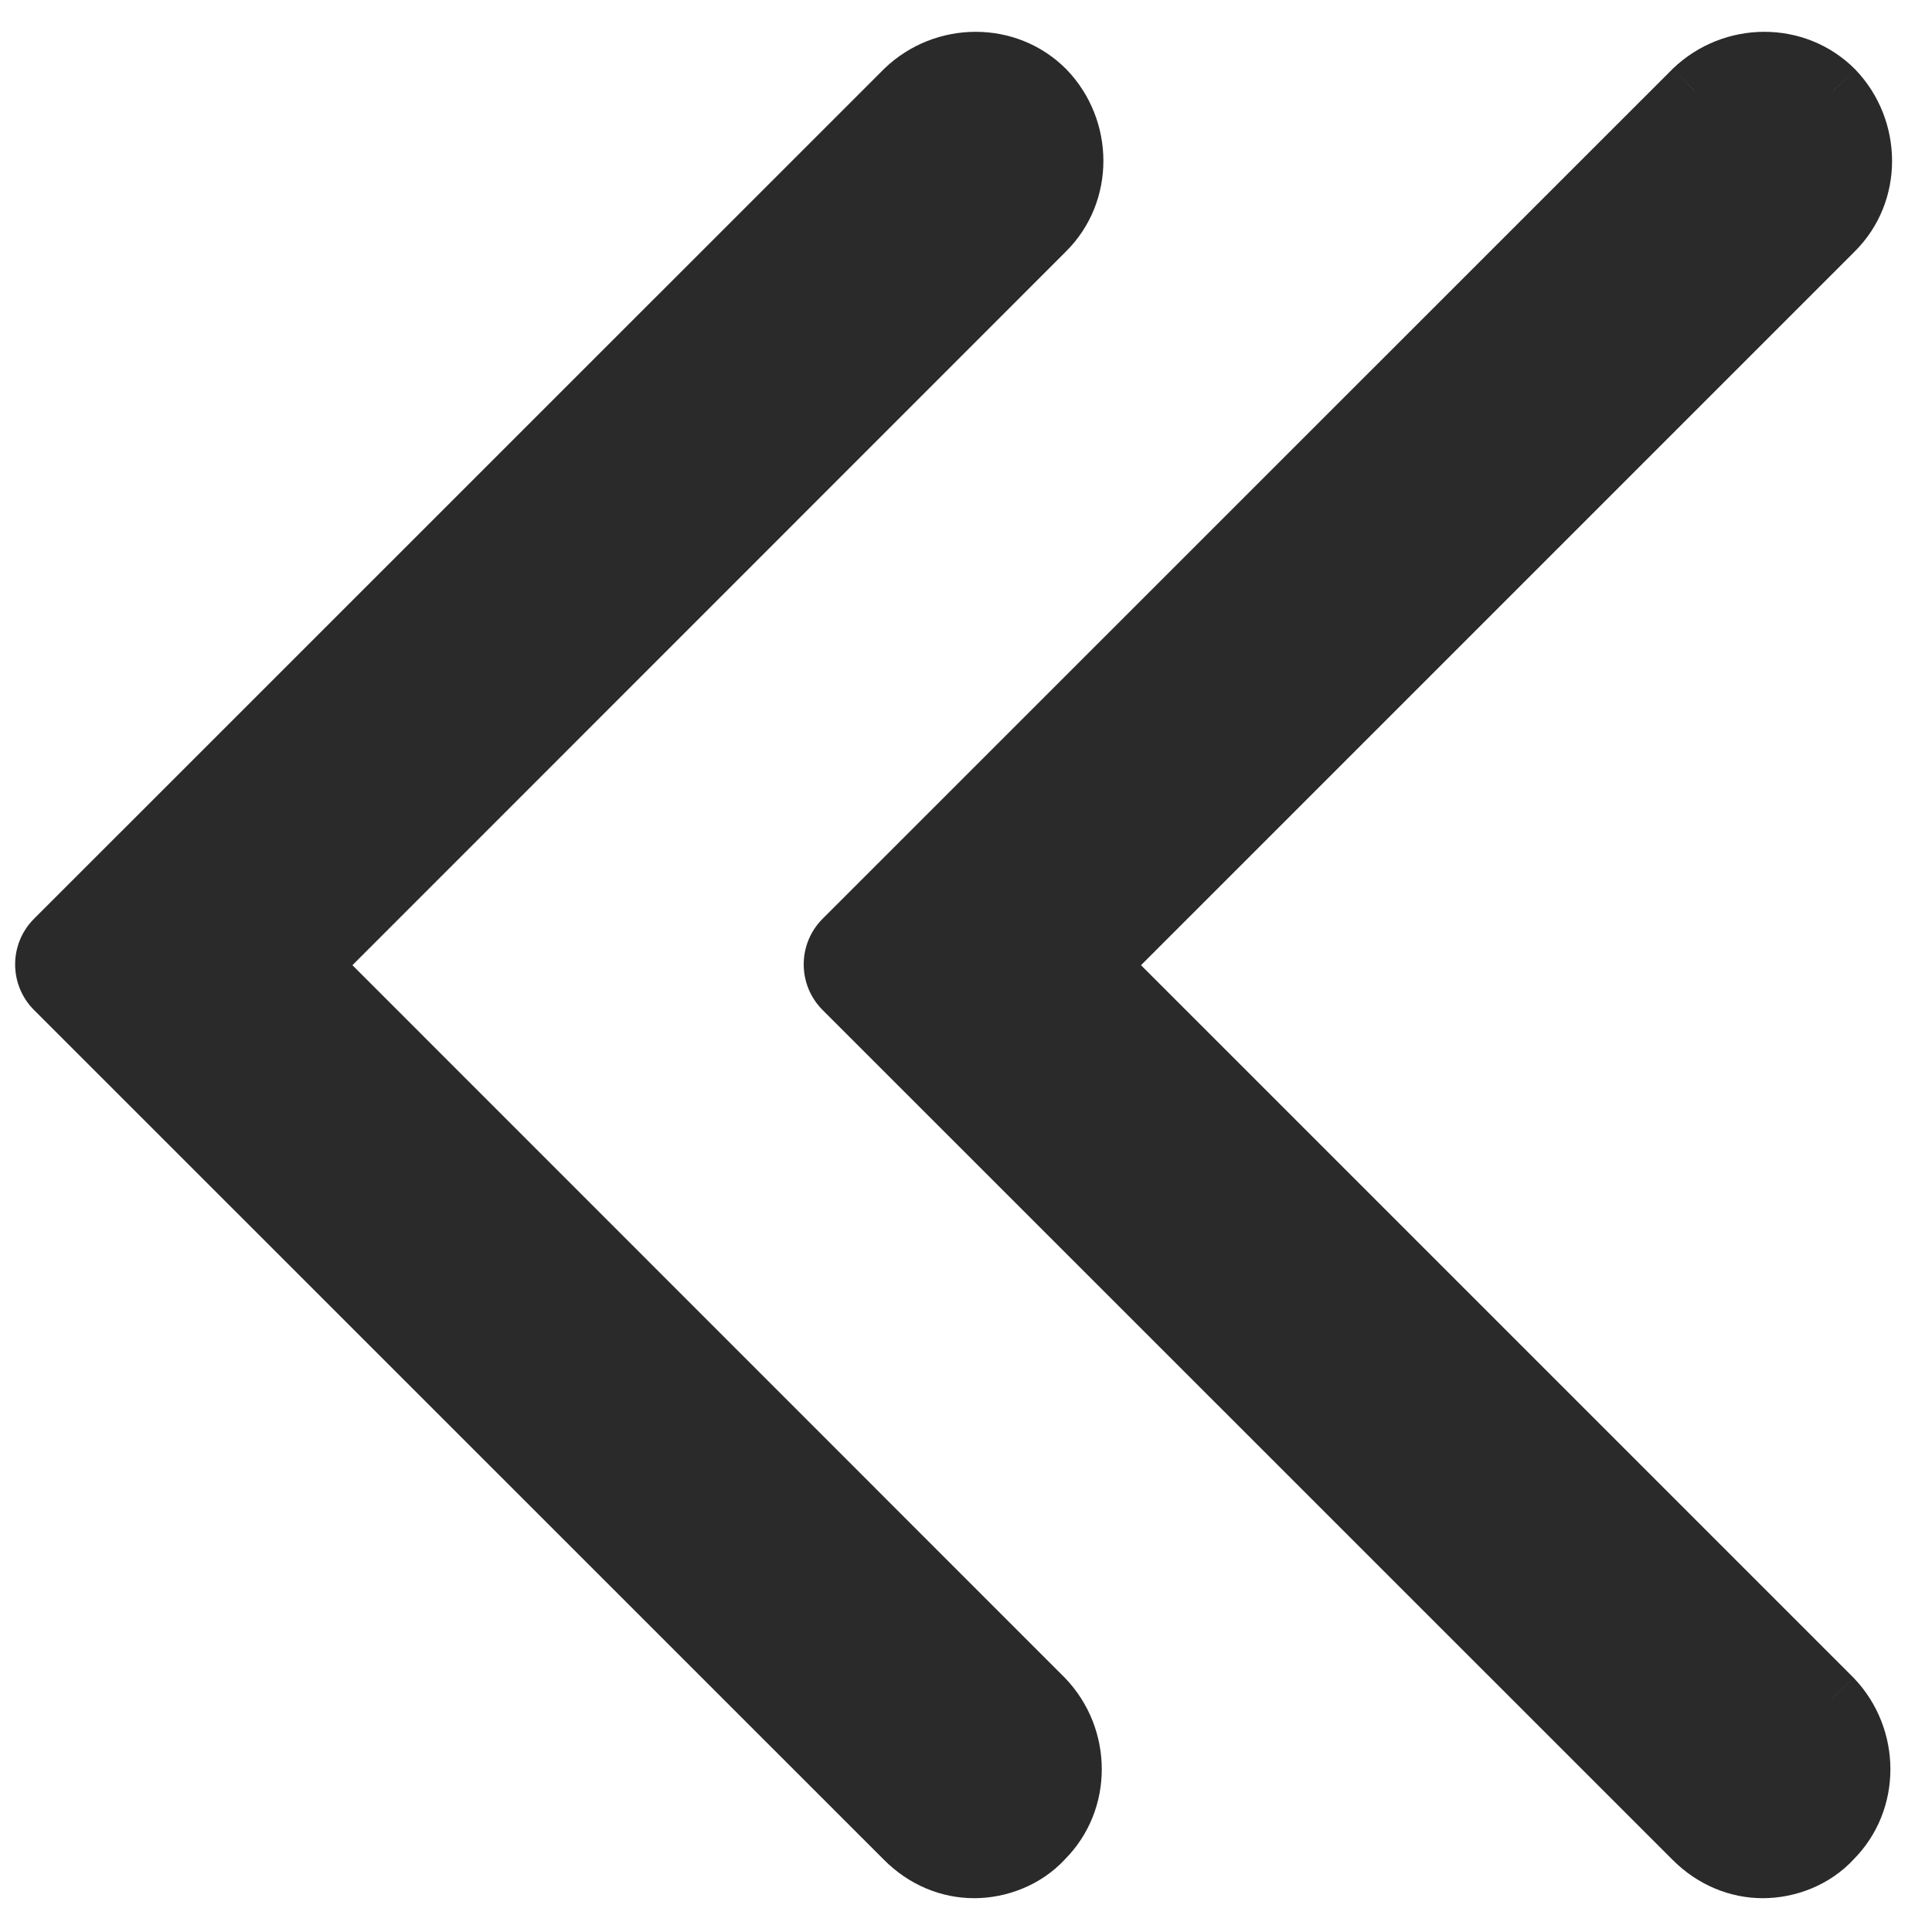 <svg width="12" height="12" viewBox="0 0 12 12" fill="none" xmlns="http://www.w3.org/2000/svg">
<path fill-rule="evenodd" clip-rule="evenodd" d="M2.047 6.136C1.969 6.058 1.969 5.932 2.047 5.854L6.481 1.42C6.711 1.19 6.711 0.81 6.481 0.57C6.251 0.34 5.871 0.34 5.631 0.57L0.352 5.849C0.274 5.927 0.274 6.053 0.352 6.131L5.631 11.41C5.751 11.53 5.901 11.59 6.051 11.59C6.201 11.59 6.361 11.53 6.471 11.41C6.701 11.18 6.701 10.8 6.471 10.56L2.047 6.136ZM6.946 6.136C6.868 6.058 6.868 5.932 6.946 5.854L11.379 1.42C11.609 1.19 11.609 0.81 11.379 0.57C11.149 0.34 10.769 0.34 10.529 0.57L5.251 5.849C5.173 5.927 5.173 6.053 5.251 6.131L10.529 11.41C10.649 11.53 10.799 11.59 10.949 11.59C11.099 11.59 11.259 11.53 11.369 11.41C11.599 11.18 11.599 10.8 11.369 10.56L6.946 6.136Z" fill="#2A2A2A"/>
<path d="M6.481 1.42L6.34 1.279L6.34 1.279L6.481 1.42ZM6.481 0.57L6.625 0.432L6.622 0.429L6.481 0.57ZM5.631 0.57L5.493 0.426L5.49 0.429L5.631 0.57ZM6.471 11.41L6.329 11.268L6.324 11.275L6.471 11.41ZM6.471 10.56L6.615 10.422L6.612 10.419L6.471 10.56ZM11.379 1.42L11.521 1.561L11.521 1.561L11.379 1.42ZM11.379 0.57L11.524 0.432L11.521 0.429L11.379 0.57ZM10.529 0.57L10.391 0.426L10.388 0.429L10.529 0.57ZM10.529 11.41L10.671 11.269L10.671 11.269L10.529 11.41ZM11.369 11.41L11.228 11.268L11.222 11.275L11.369 11.41ZM11.369 10.56L11.514 10.422L11.511 10.419L11.369 10.56ZM5.251 5.849L5.109 5.707L5.251 5.849ZM5.251 6.131L5.109 6.273L5.251 6.131ZM6.946 5.854L7.087 5.995L6.946 5.854ZM6.946 6.136L6.804 6.278L6.946 6.136ZM0.352 5.849L0.494 5.99L0.352 5.849ZM0.352 6.131L0.211 6.273L0.352 6.131ZM2.047 6.136L2.189 5.995L2.047 6.136ZM2.189 5.995L6.622 1.561L6.34 1.279L1.906 5.712L2.189 5.995ZM6.622 1.561C6.932 1.252 6.928 0.747 6.625 0.432L6.337 0.708C6.494 0.873 6.49 1.128 6.34 1.279L6.622 1.561ZM6.622 0.429C6.313 0.119 5.808 0.123 5.493 0.426L5.769 0.714C5.934 0.557 6.189 0.561 6.34 0.711L6.622 0.429ZM5.49 0.429L0.211 5.707L0.494 5.99L5.772 0.711L5.49 0.429ZM0.211 6.273L5.49 11.551L5.772 11.269L0.494 5.99L0.211 6.273ZM5.49 11.551C5.646 11.708 5.846 11.79 6.051 11.79V11.39C5.956 11.39 5.856 11.352 5.772 11.269L5.49 11.551ZM6.051 11.79C6.25 11.79 6.466 11.711 6.618 11.545L6.324 11.275C6.256 11.349 6.151 11.39 6.051 11.39V11.79ZM6.612 11.551C6.922 11.242 6.918 10.737 6.615 10.422L6.327 10.698C6.484 10.863 6.48 11.118 6.33 11.269L6.612 11.551ZM6.612 10.419L2.189 5.995L1.906 6.278L6.33 10.701L6.612 10.419ZM7.087 5.995L11.521 1.561L11.238 1.279L6.804 5.712L7.087 5.995ZM11.521 1.561C11.831 1.252 11.826 0.747 11.524 0.432L11.235 0.708C11.393 0.873 11.388 1.128 11.238 1.279L11.521 1.561ZM11.521 0.429C11.211 0.119 10.707 0.123 10.391 0.426L10.668 0.714C10.832 0.557 11.088 0.561 11.238 0.711L11.521 0.429ZM10.388 0.429L5.109 5.707L5.392 5.99L10.671 0.711L10.388 0.429ZM5.109 6.273L10.388 11.551L10.671 11.269L5.392 5.99L5.109 6.273ZM10.388 11.551C10.544 11.708 10.745 11.79 10.949 11.79V11.39C10.854 11.39 10.755 11.352 10.671 11.269L10.388 11.551ZM10.949 11.79C11.149 11.79 11.365 11.711 11.517 11.545L11.222 11.275C11.154 11.349 11.05 11.39 10.949 11.39V11.79ZM11.511 11.551C11.82 11.242 11.816 10.737 11.514 10.422L11.225 10.698C11.383 10.863 11.378 11.118 11.228 11.269L11.511 11.551ZM11.511 10.419L7.087 5.995L6.804 6.278L11.228 10.701L11.511 10.419ZM5.109 5.707C4.953 5.863 4.953 6.117 5.109 6.273L5.392 5.99L5.392 5.99L5.109 5.707ZM6.804 5.712C6.648 5.868 6.648 6.122 6.804 6.278L7.087 5.995L7.087 5.995L6.804 5.712ZM0.211 5.707C0.055 5.863 0.055 6.117 0.211 6.273L0.494 5.99L0.494 5.99L0.211 5.707ZM1.906 5.712C1.75 5.868 1.75 6.122 1.906 6.278L2.189 5.995L2.189 5.995L1.906 5.712Z" fill="#2A2A2A"/>
</svg>

